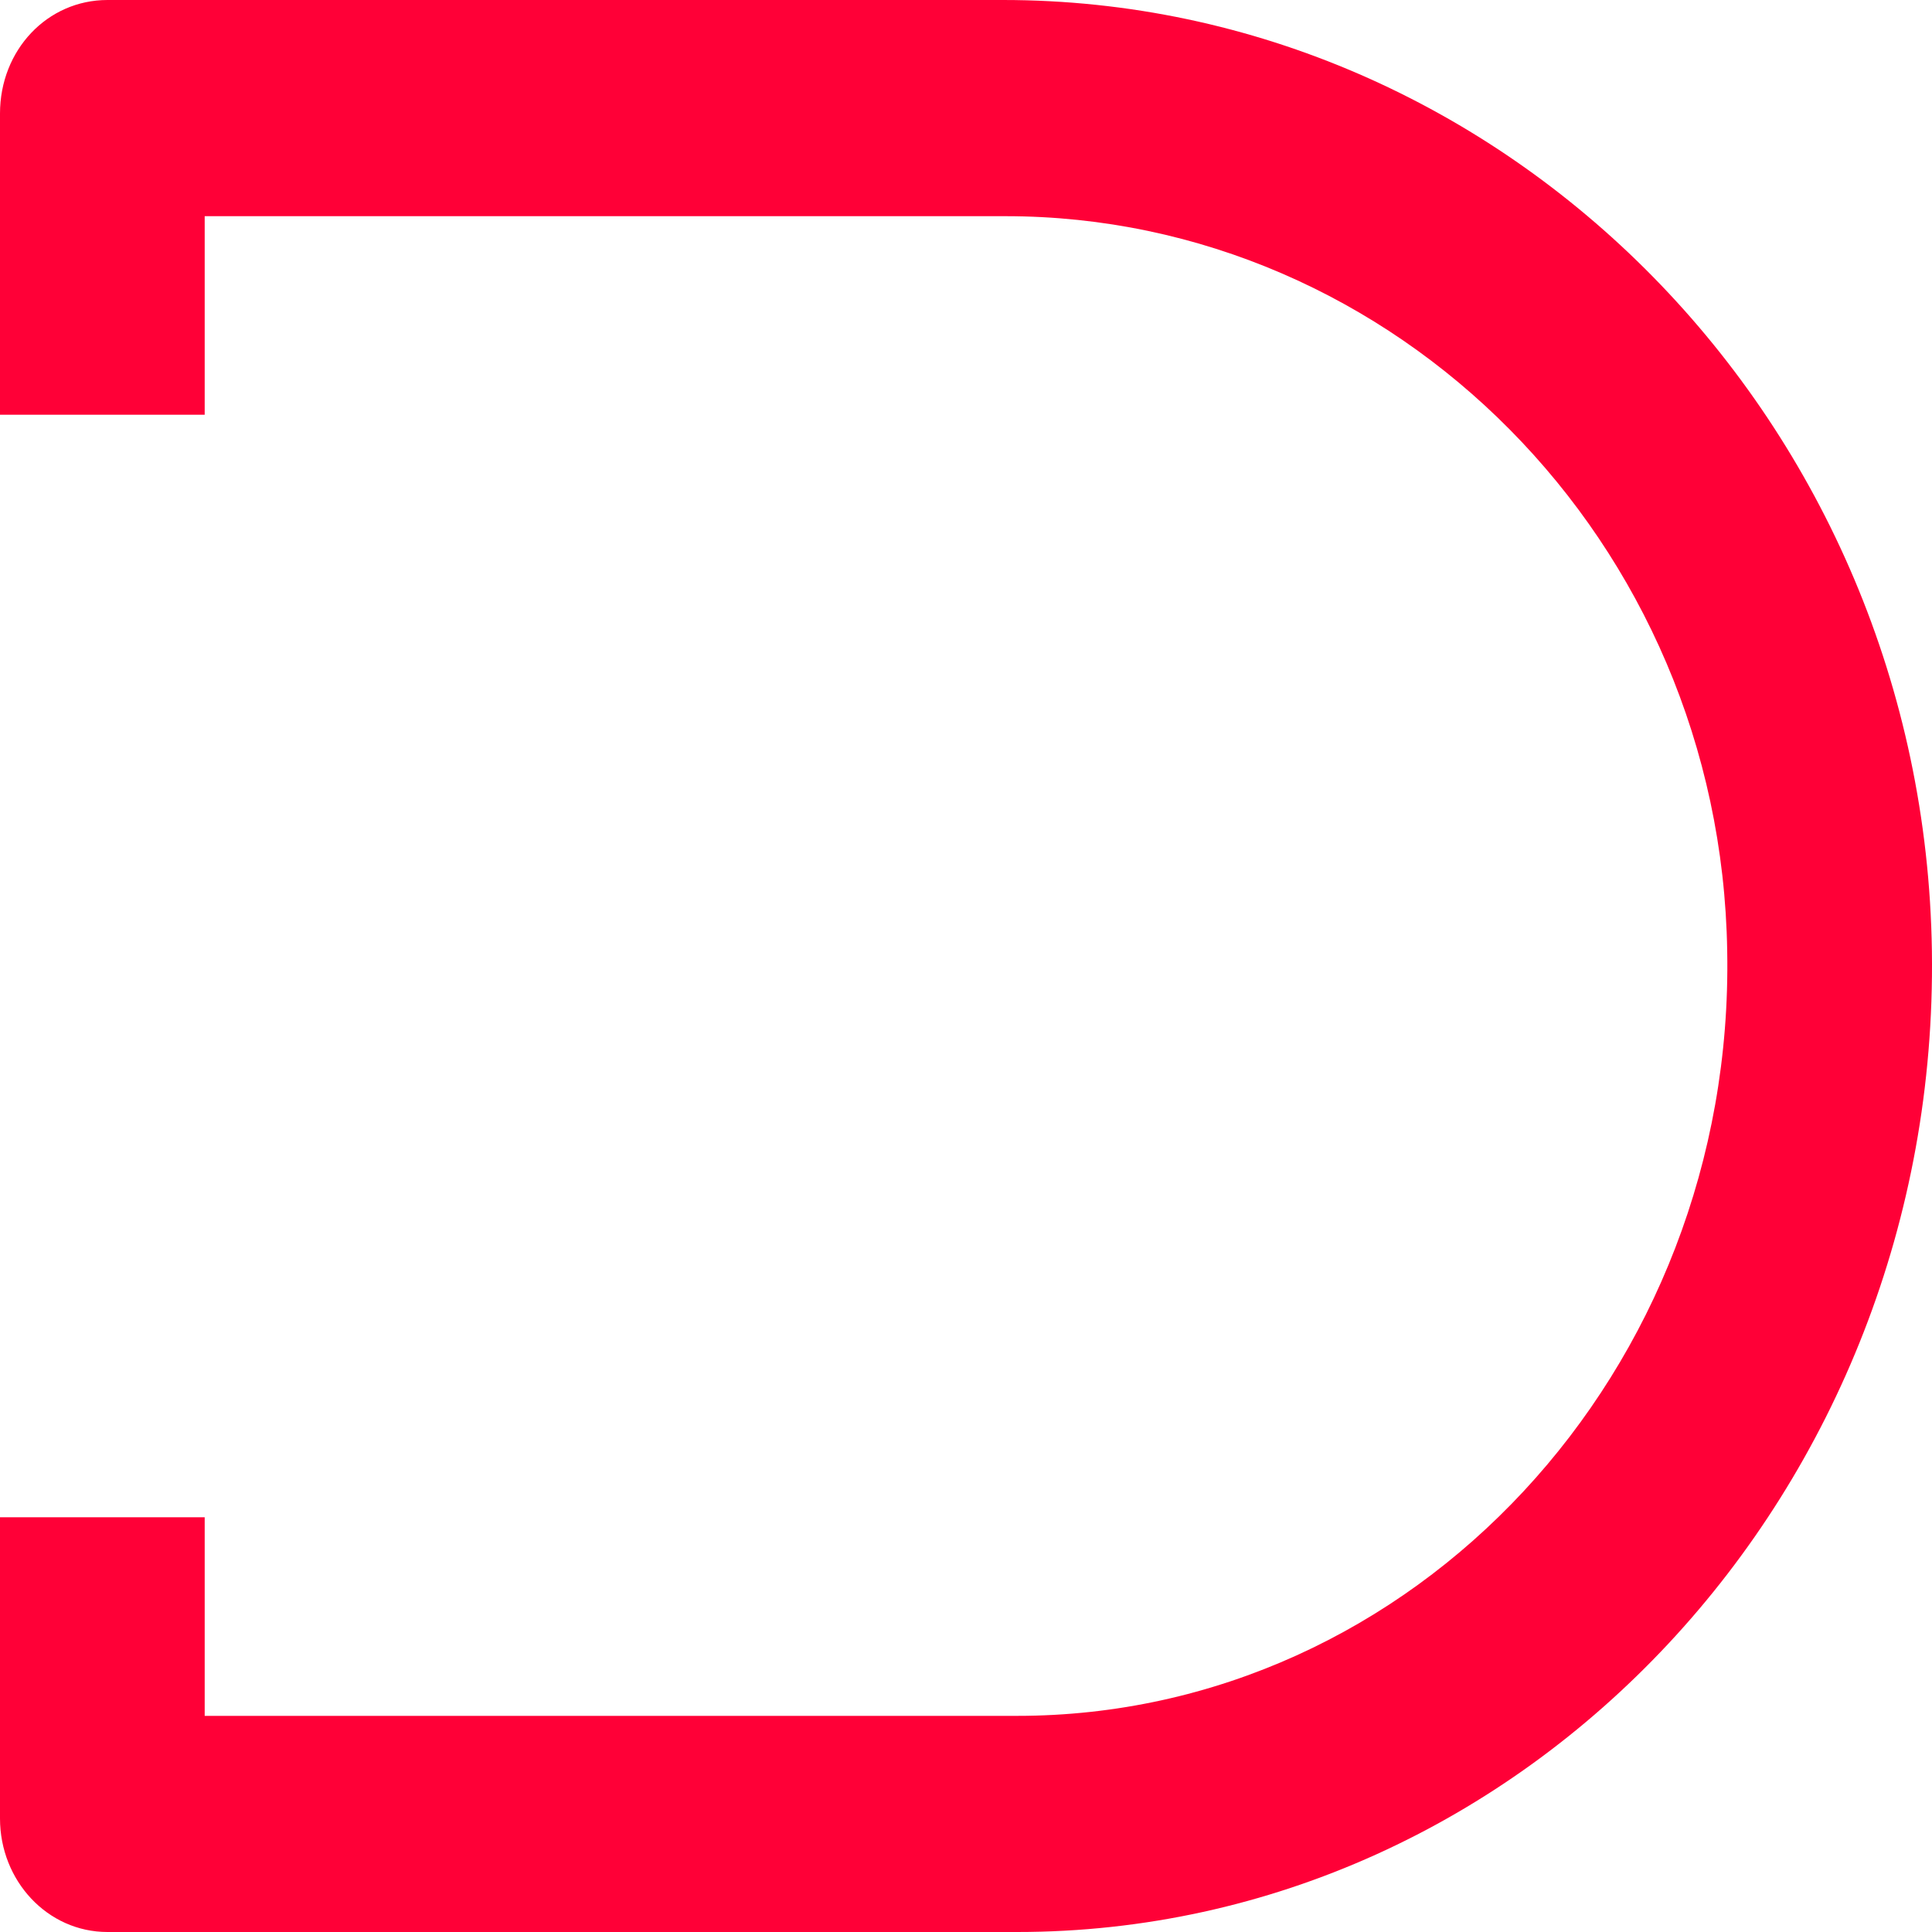 <svg width="40" height="40" viewBox="0 0 40 40" fill="none" xmlns="http://www.w3.org/2000/svg">
<path d="M20.767 0H2.225C0.98 0 0 1.035 0 2.35V8.587H4.238V4.476H20.82C28.873 4.476 35.627 11.189 35.76 19.692C35.919 28.392 29.27 35.525 21.058 35.525H4.238V31.413H0V37.65C0 38.937 0.98 40 2.225 40H21.058C31.601 40 40.157 30.853 39.998 19.692C39.839 8.727 31.177 0 20.767 0Z" fill="#FF0037"/>
</svg>
